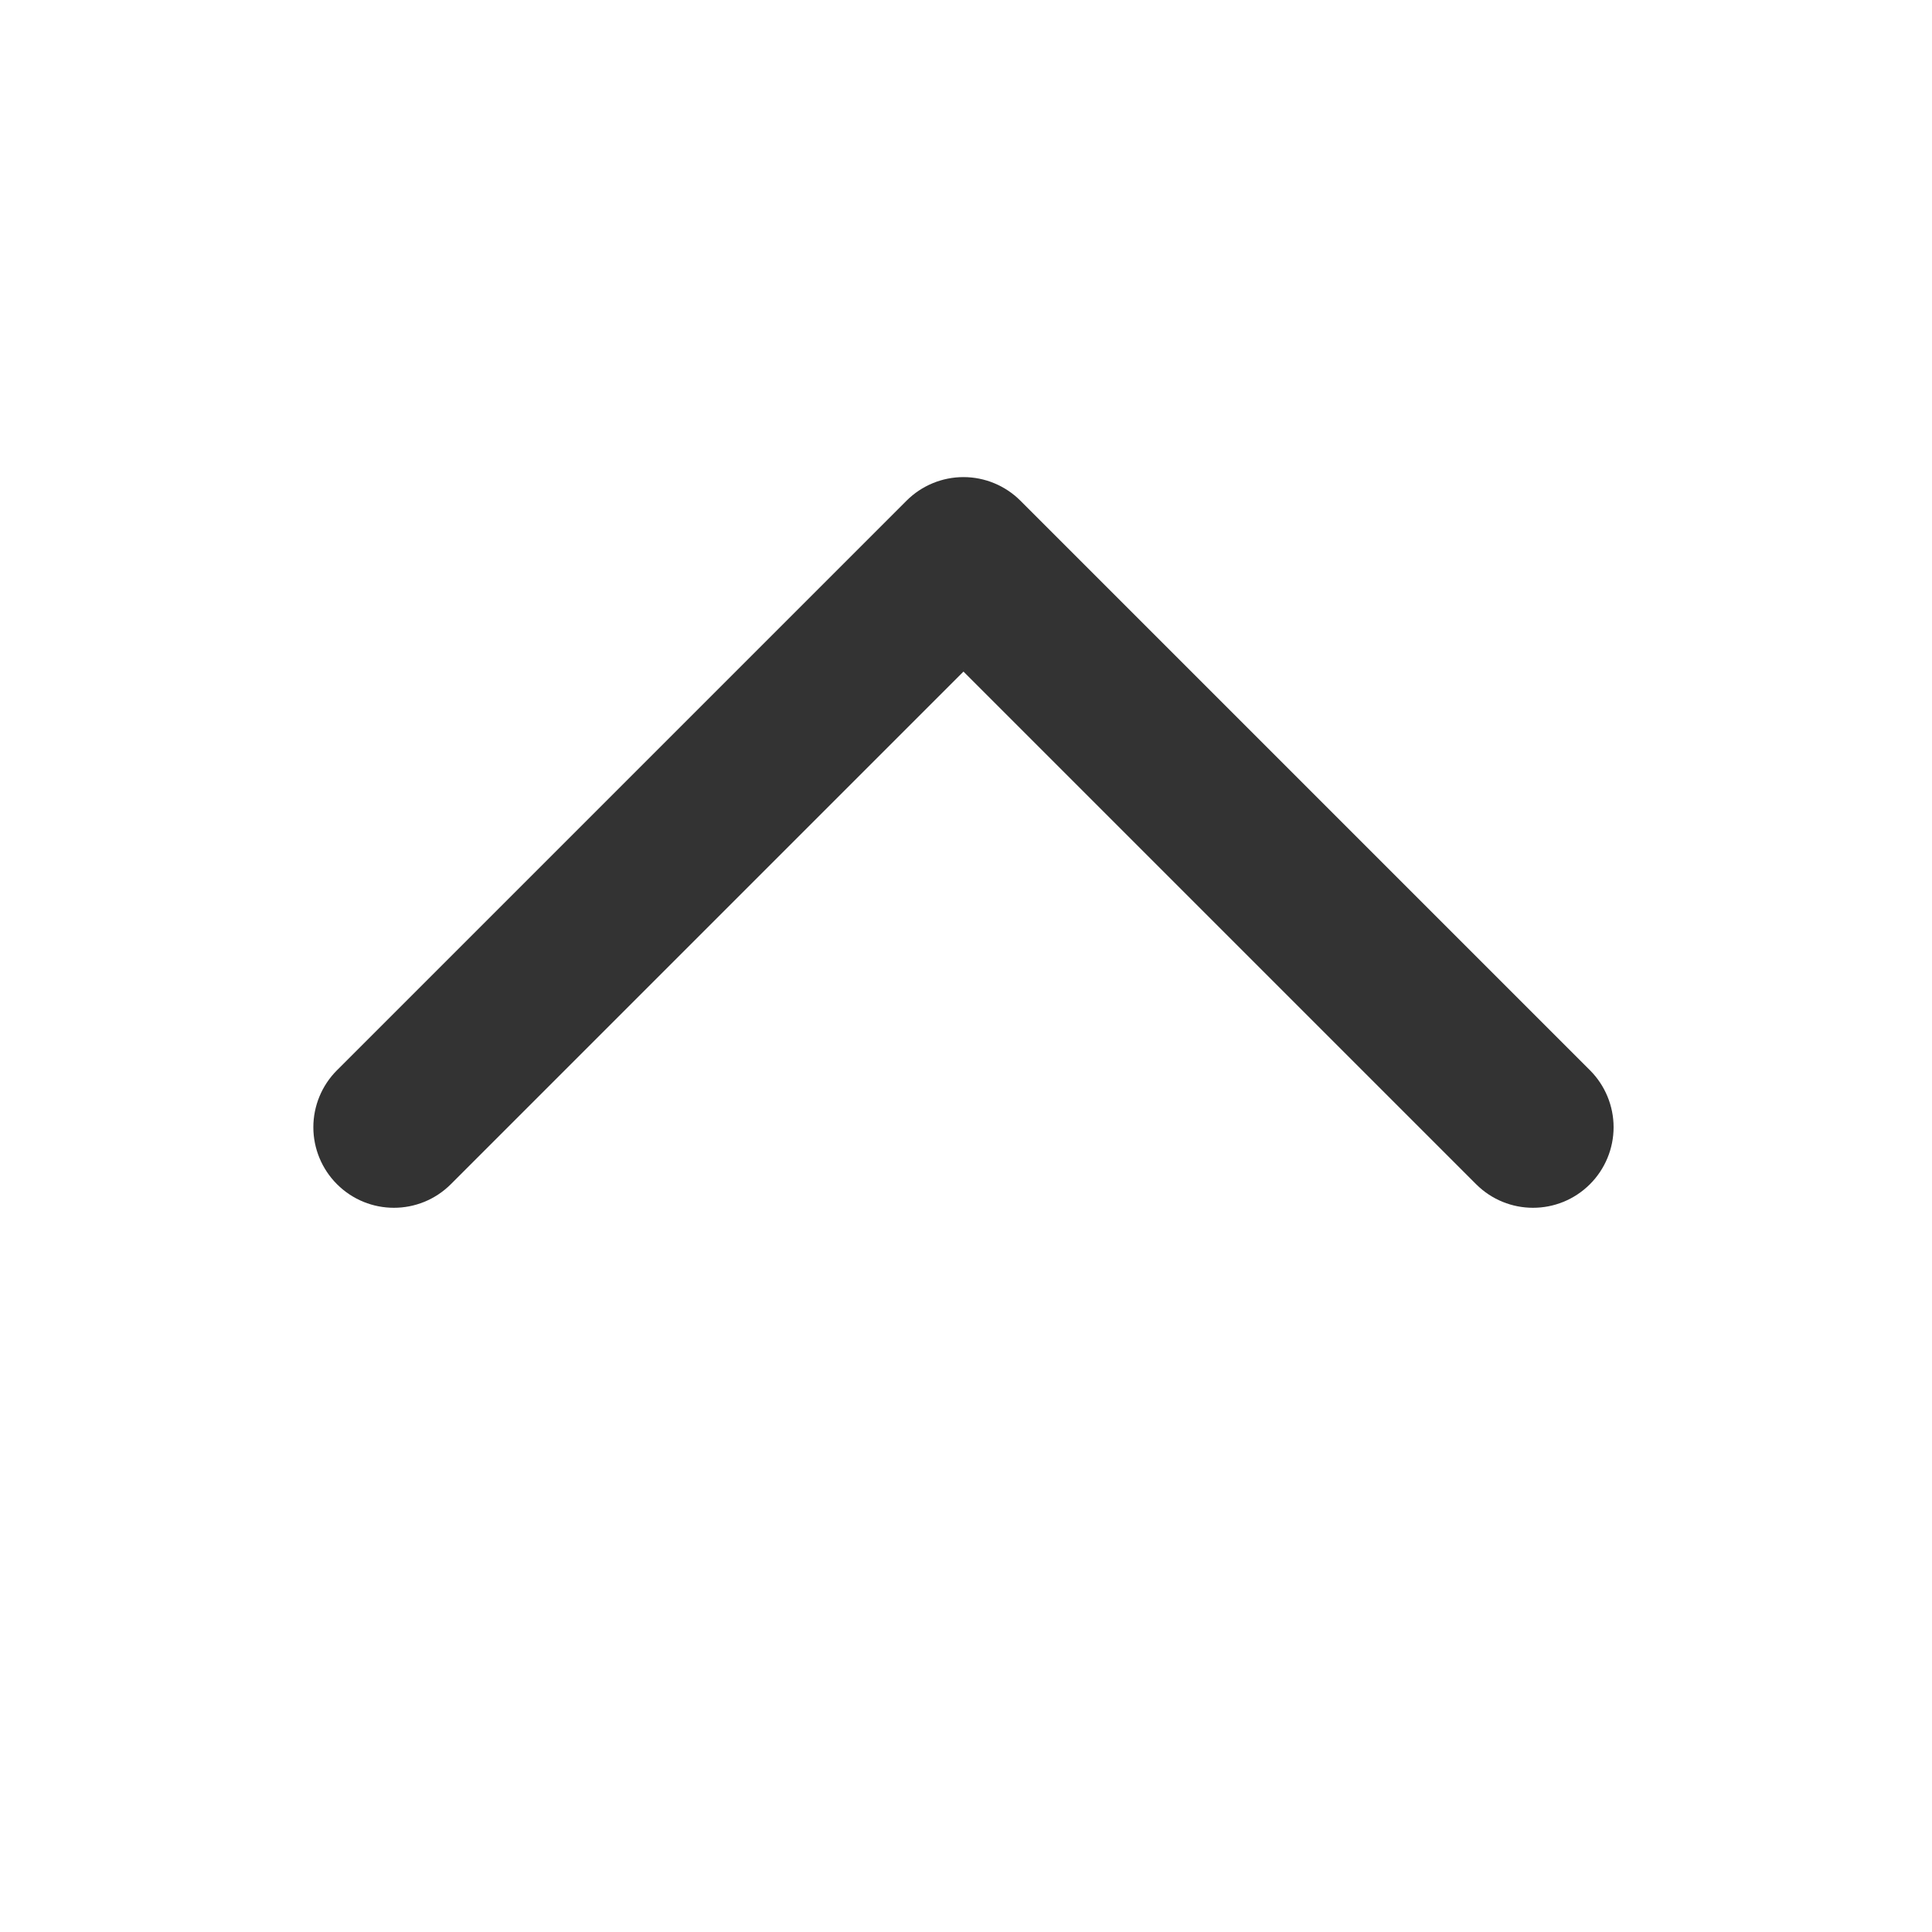 <?xml version="1.0" encoding="UTF-8" standalone="no"?>
<!DOCTYPE svg PUBLIC "-//W3C//DTD SVG 1.1//EN" "http://www.w3.org/Graphics/SVG/1.1/DTD/svg11.dtd">
<svg width="24px" height="24px" version="1.1" xmlns="http://www.w3.org/2000/svg" xmlns:xlink="http://www.w3.org/1999/xlink" xml:space="preserve" xmlns:serif="http://www.serif.com/" style="fill-rule:evenodd;clip-rule:evenodd;stroke-linejoin:round;stroke-miterlimit:1.414;">
    <g transform="matrix(1,0,0,1,-483,-272)">
        <g id="basic.regular.chevronUp" transform="matrix(0.801,0,0,0.985,483,272)">
            <rect x="0" y="0" width="29.971" height="24.367" style="fill:none;"/>
            <g transform="matrix(0.803,-0.653,-0.803,-0.653,159.482,144.163)">
                <path d="M16.1,184C16.1,183.708 15.984,183.428 15.778,183.222C15.572,183.016 15.292,182.9 15,182.9C14.392,182.9 13.9,183.392 13.9,184C13.9,186.786 13.9,193.9 13.9,193.9C13.9,193.9 6.786,193.9 4,193.9C3.392,193.9 2.9,194.392 2.9,195C2.9,195.292 3.016,195.572 3.222,195.778C3.428,195.984 3.708,196.1 4,196.1C6.486,196.1 12.514,196.1 15,196.1C15.292,196.1 15.572,195.984 15.778,195.778C15.984,195.572 16.1,195.292 16.1,195C16.1,192.514 16.1,186.486 16.1,184Z" style="fill:rgb(51,51,51);fill-rule:nonzero;"/>
            </g>
        </g>
    </g>
</svg>
